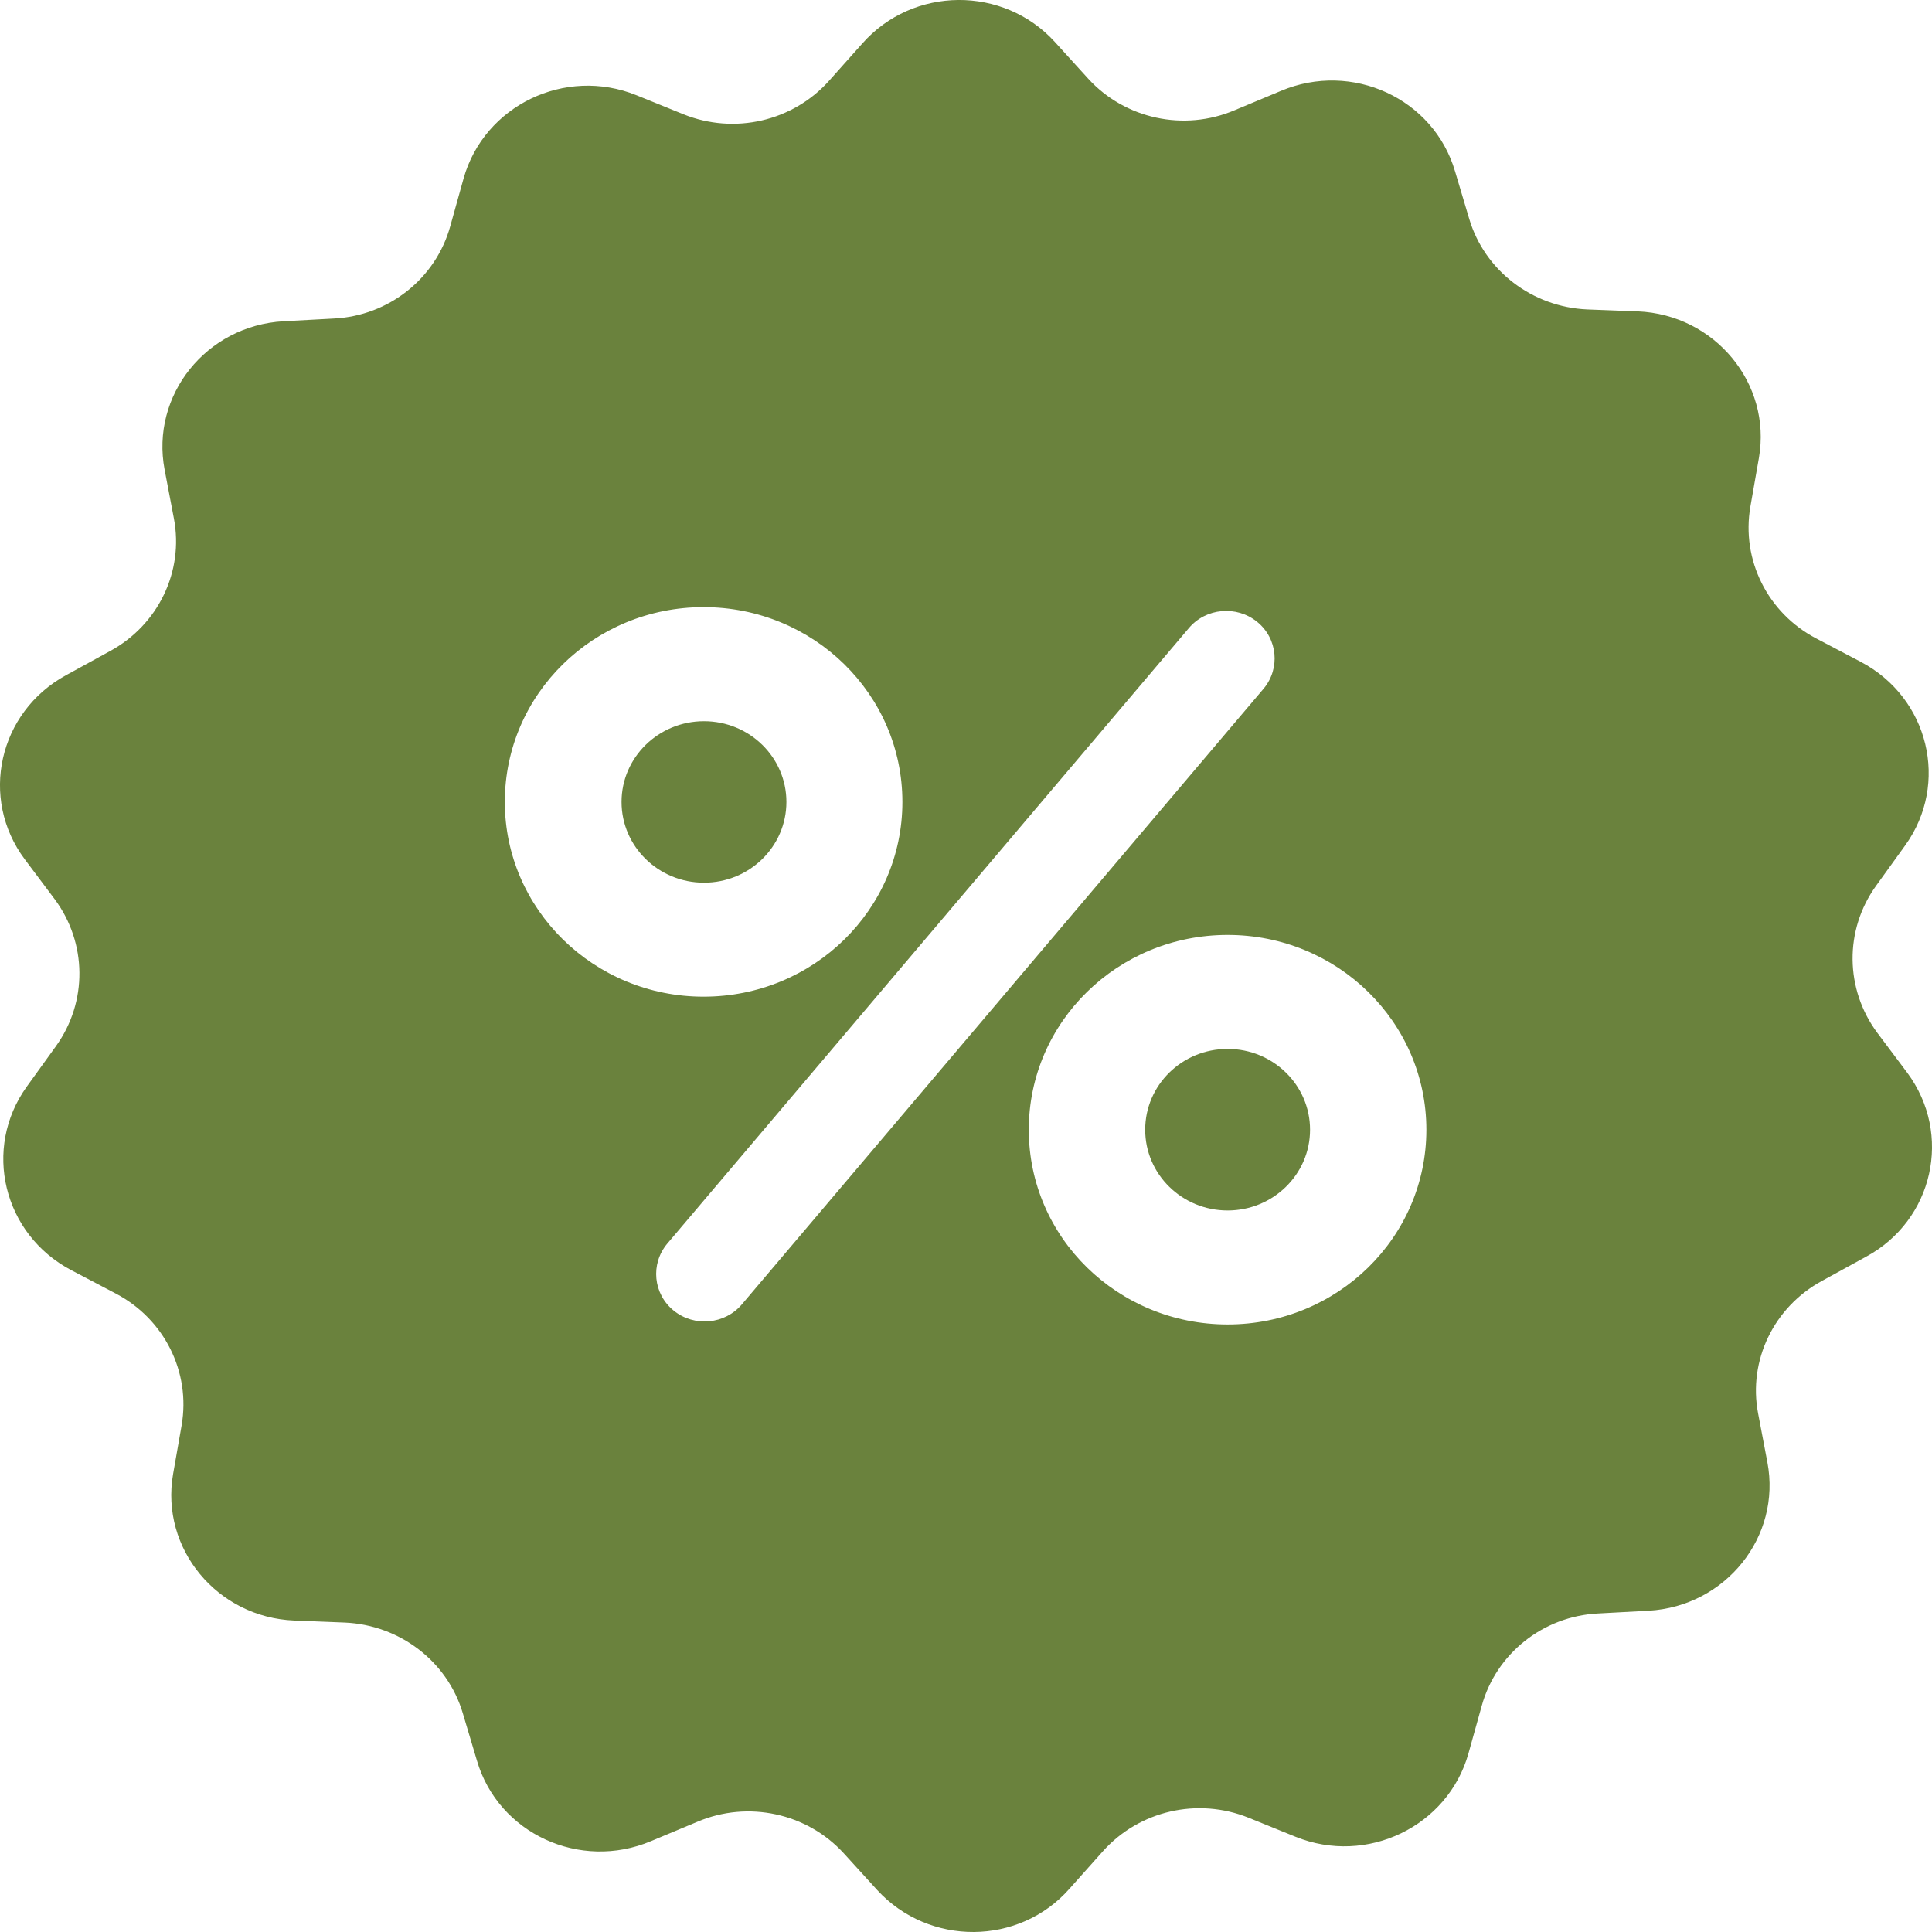 <svg width="24" height="24" viewBox="0 0 24 24" fill="none" xmlns="http://www.w3.org/2000/svg">
<path d="M8.745 10.965C9.311 10.965 9.769 10.516 9.769 9.962C9.769 9.408 9.311 8.959 8.745 8.959C8.18 8.959 7.721 9.408 7.721 9.962C7.721 10.516 8.18 10.965 8.745 10.965Z" fill="#6A823D"/>
<path d="M15.25 15.037C15.815 15.037 16.274 14.588 16.274 14.034C16.274 13.479 15.815 13.03 15.25 13.03C14.684 13.03 14.226 13.479 14.226 14.034C14.226 14.588 14.684 15.037 15.25 15.037Z" fill="#6A823D"/>
<path d="M23.692 13.325L23.32 12.829C22.919 12.288 22.909 11.555 23.305 11.004L23.667 10.502C24.219 9.735 23.963 8.668 23.114 8.221L22.562 7.931C21.96 7.616 21.629 6.957 21.744 6.293L21.85 5.688C22.01 4.764 21.303 3.908 20.344 3.868L19.717 3.844C19.034 3.814 18.442 3.362 18.251 2.718L18.075 2.128C17.809 1.223 16.796 0.756 15.912 1.129L15.335 1.37C14.708 1.636 13.975 1.478 13.518 0.977L13.102 0.519C12.464 -0.179 11.345 -0.174 10.713 0.539L10.301 1.001C9.849 1.508 9.122 1.675 8.489 1.419L7.907 1.183C7.019 0.824 6.015 1.311 5.759 2.216L5.593 2.811C5.413 3.46 4.83 3.923 4.148 3.957L3.52 3.991C2.562 4.046 1.869 4.911 2.045 5.836L2.16 6.44C2.286 7.099 1.965 7.763 1.367 8.088L0.82 8.388C-0.018 8.845 -0.259 9.917 0.308 10.675L0.68 11.171C1.081 11.712 1.091 12.445 0.695 12.996L0.333 13.498C-0.219 14.265 0.037 15.332 0.886 15.779L1.438 16.069C2.04 16.384 2.371 17.043 2.256 17.707L2.15 18.312C1.99 19.236 2.697 20.092 3.656 20.131L4.283 20.156C4.966 20.186 5.558 20.638 5.749 21.282L5.925 21.872C6.191 22.777 7.204 23.244 8.088 22.871L8.665 22.63C9.292 22.364 10.025 22.522 10.482 23.023L10.898 23.48C11.541 24.179 12.66 24.174 13.287 23.461L13.699 22.999C14.151 22.492 14.878 22.325 15.511 22.581L16.093 22.817C16.981 23.176 17.985 22.689 18.241 21.784L18.407 21.189C18.587 20.54 19.17 20.077 19.852 20.043L20.48 20.009C21.438 19.954 22.131 19.089 21.955 18.164L21.84 17.559C21.714 16.901 22.035 16.237 22.633 15.912L23.18 15.612C24.018 15.16 24.259 14.088 23.692 13.325ZM6.271 9.962C6.271 8.624 7.375 7.542 8.74 7.542C10.105 7.542 11.21 8.624 11.21 9.962C11.21 11.299 10.105 12.381 8.74 12.381C7.375 12.381 6.271 11.294 6.271 9.962ZM9.217 16.202C9.006 16.453 8.625 16.488 8.369 16.281C8.113 16.074 8.078 15.701 8.288 15.45L14.768 7.803C14.979 7.552 15.36 7.517 15.616 7.724C15.872 7.931 15.907 8.304 15.697 8.555L9.217 16.202ZM15.25 16.453C13.885 16.453 12.78 15.371 12.78 14.034C12.78 12.696 13.885 11.614 15.25 11.614C16.615 11.614 17.719 12.696 17.719 14.034C17.719 15.371 16.615 16.453 15.25 16.453Z" fill="#6A823D"/>
</svg>

